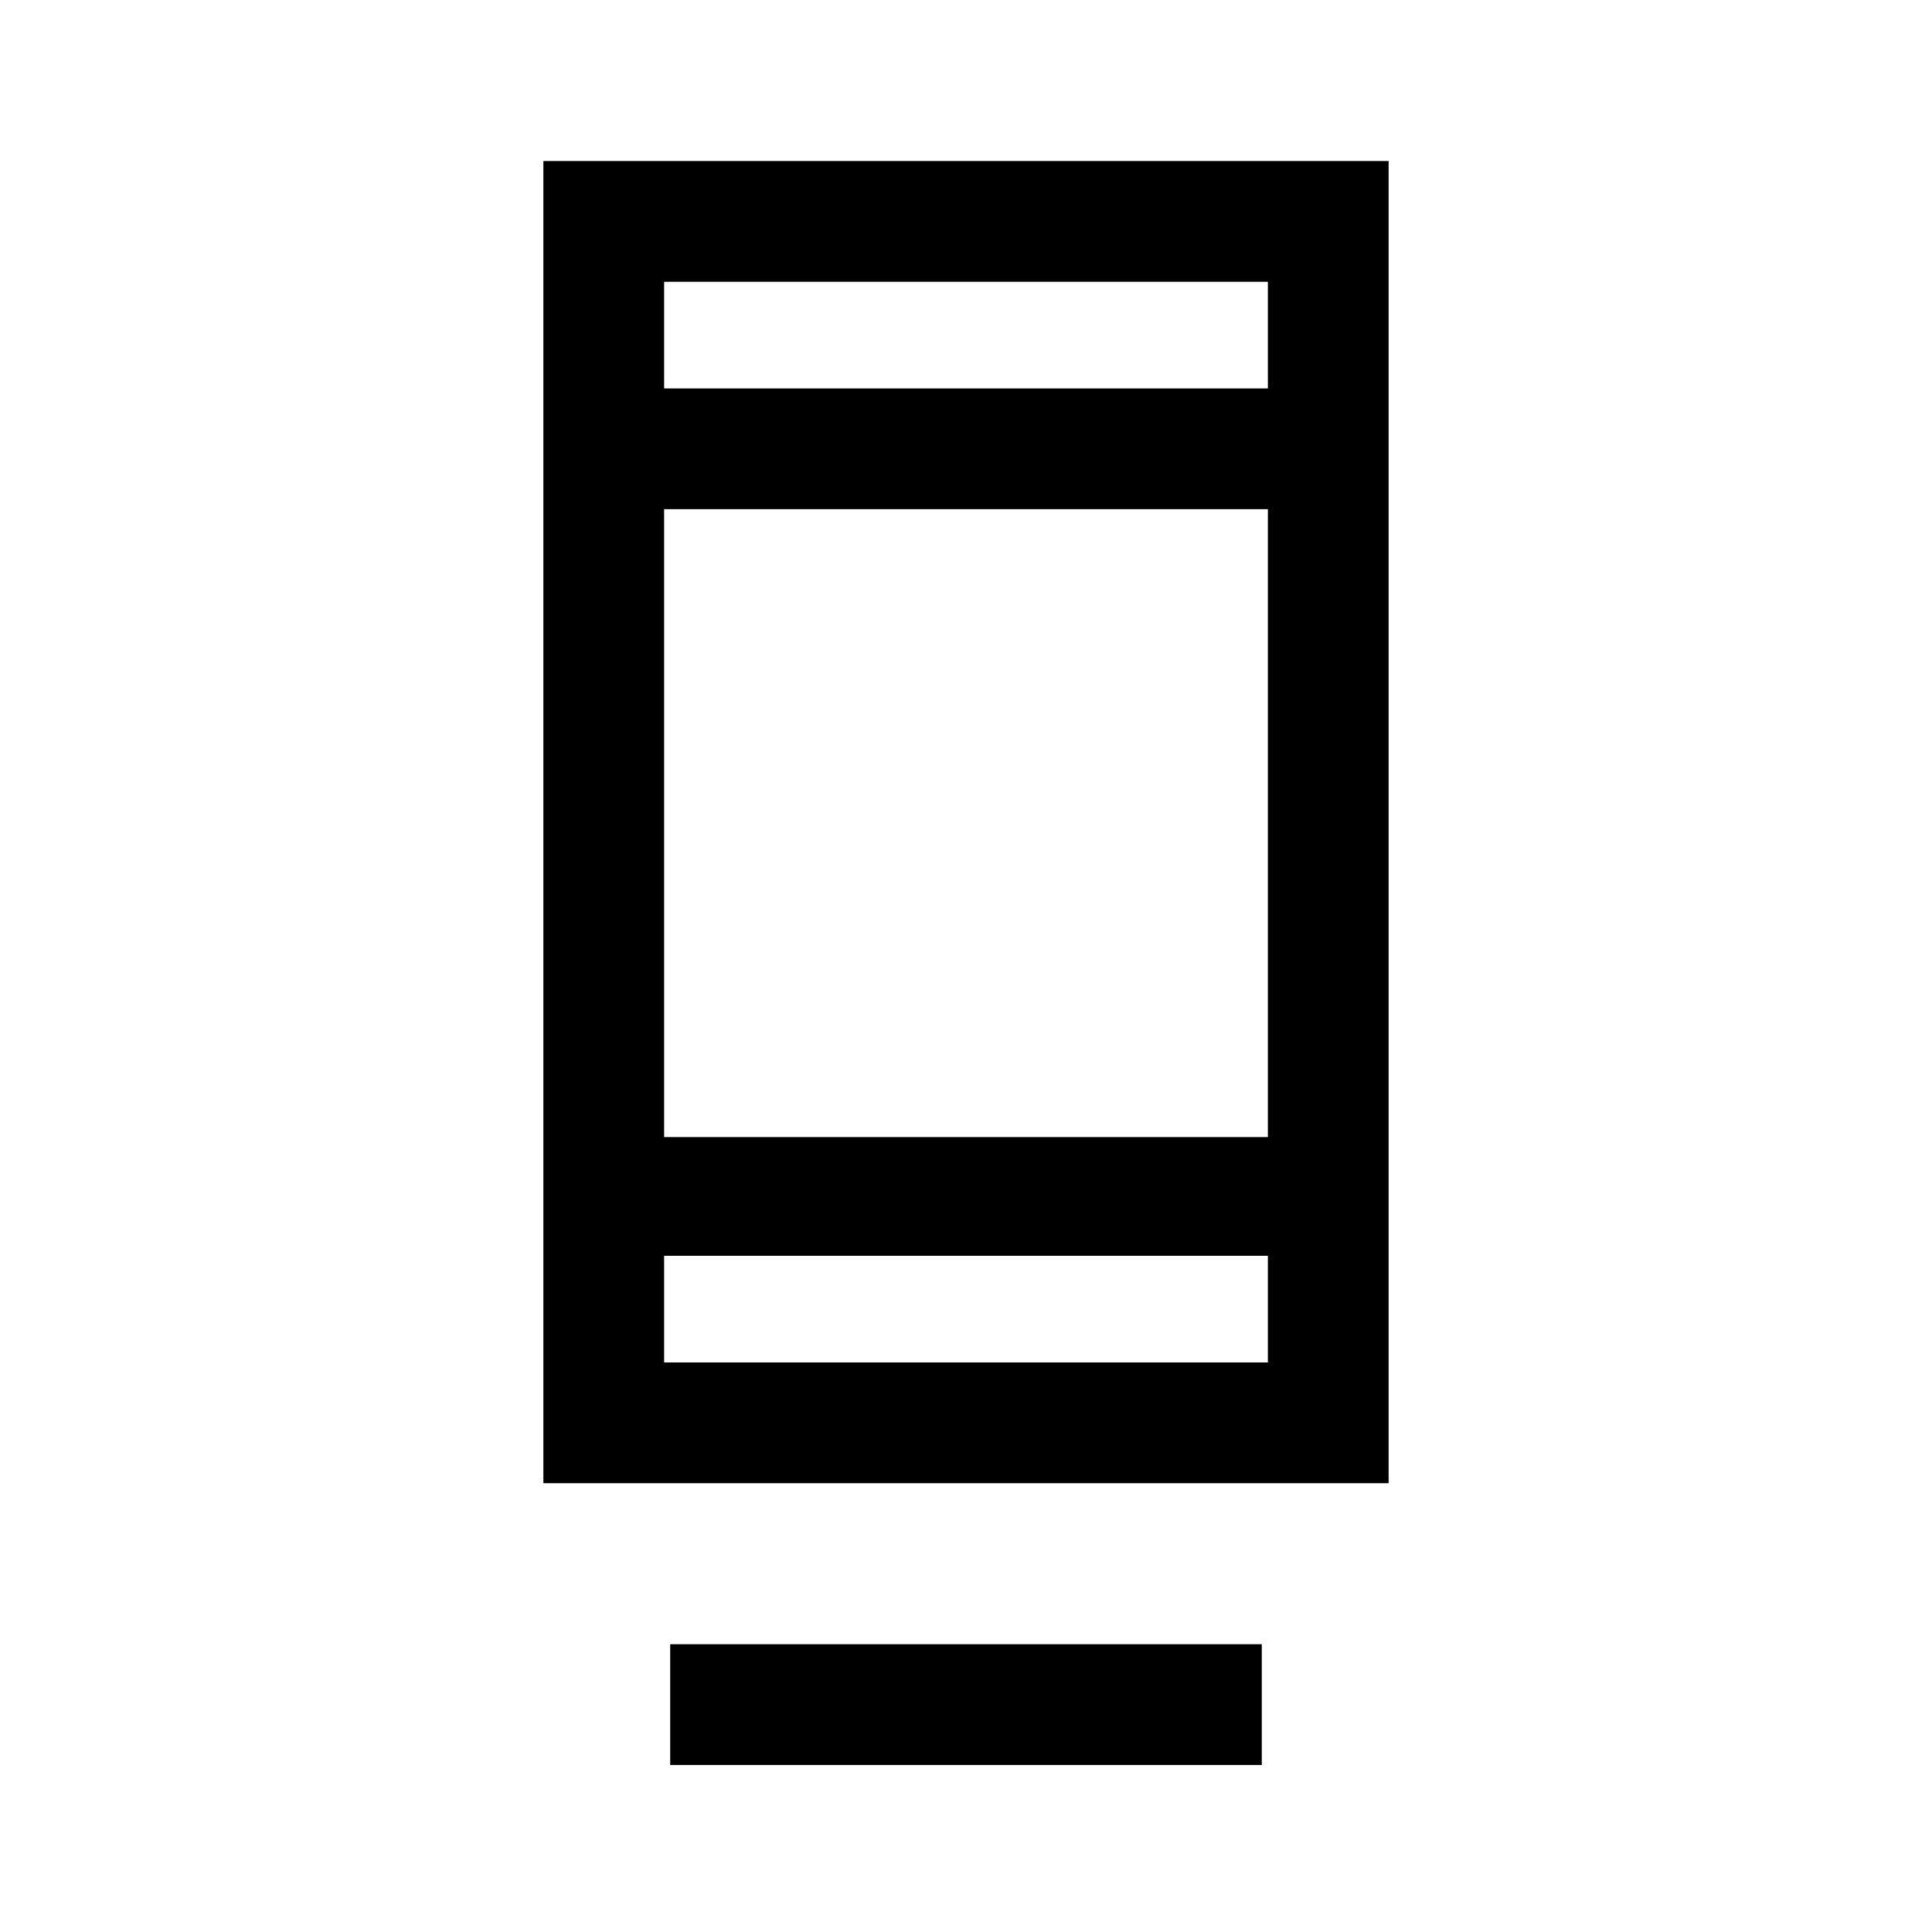 <svg xmlns="http://www.w3.org/2000/svg" height="20" width="20"><path d="M6.938 18.271v-1.25h6.124v1.25Zm-1.313-2.917V1.667h8.75v13.687Zm1.25-1.25h6.25V13h-6.25Zm0-2.333h6.25v-6.5h-6.25Zm0-7.75h6.25V2.917h-6.25Zm0 0V2.917v1.104Zm0 10.083V13v1.104Z"/></svg>